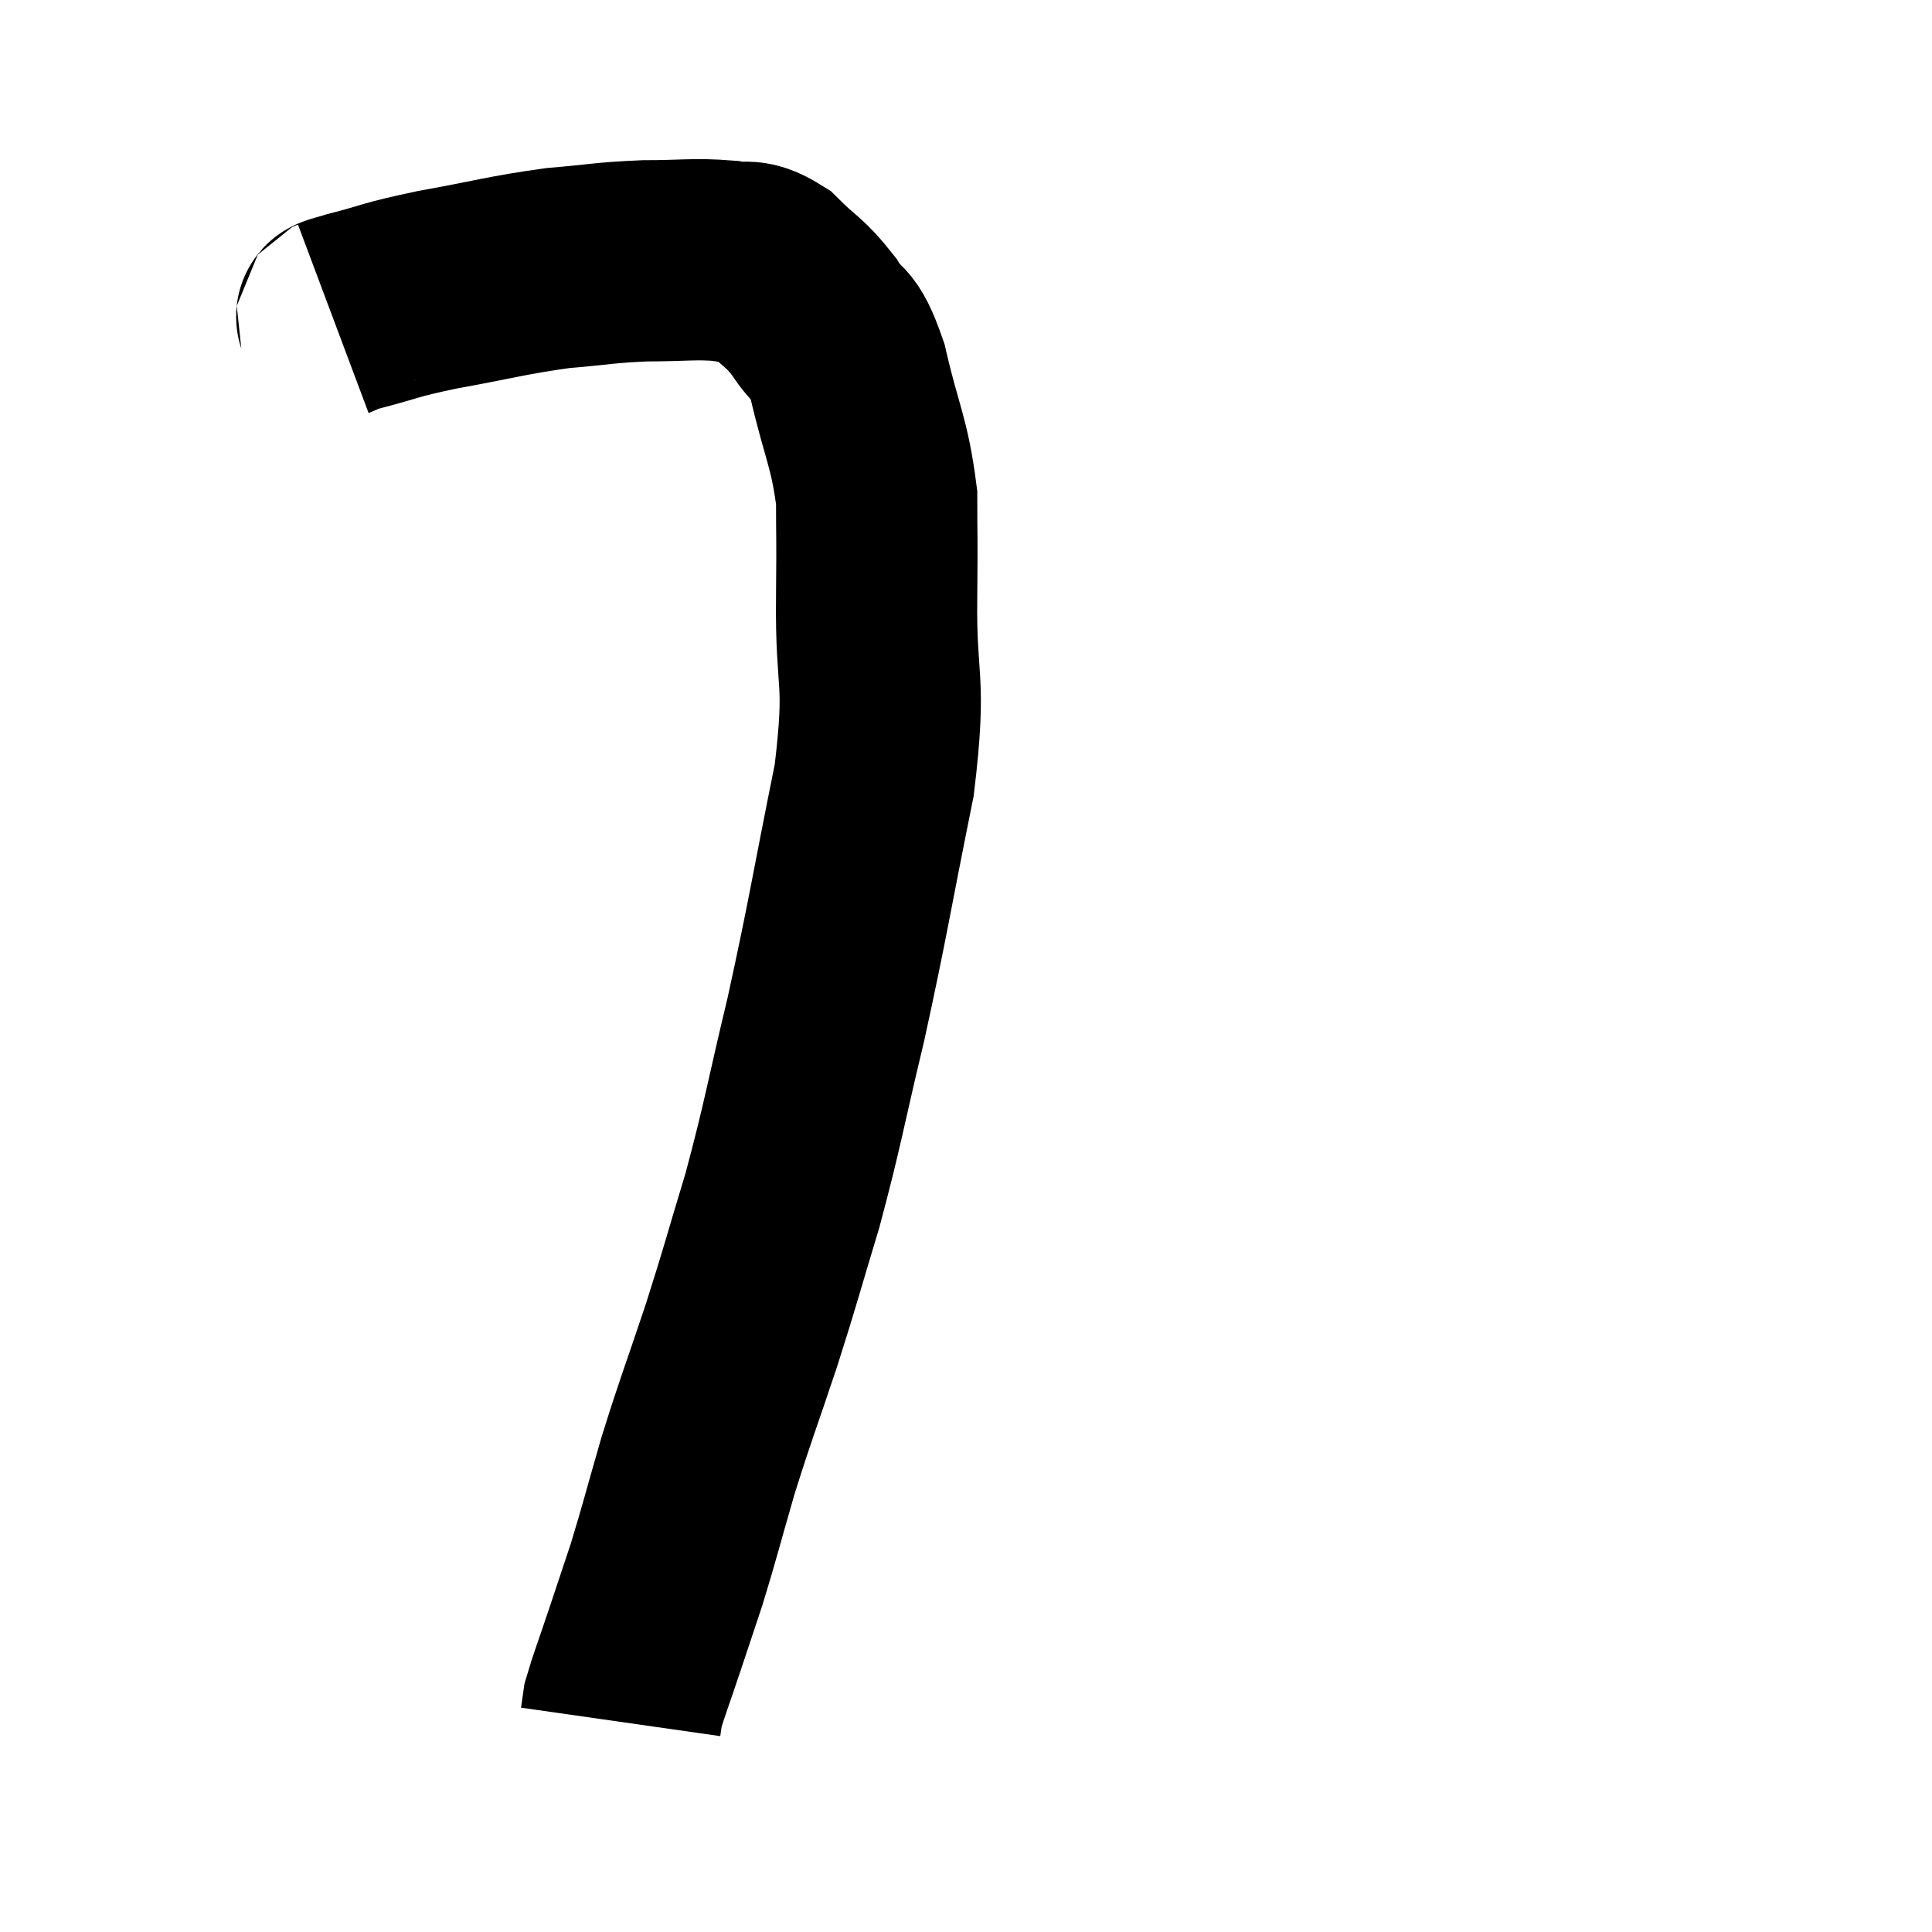 <svg width="48" height="48" viewBox="0 0 48 48" xmlns="http://www.w3.org/2000/svg"><path d="M 8.28 7.92 C 8.52 7.83, 8.115 7.92, 8.76 7.74 C 9.81 7.47, 9.585 7.47, 10.86 7.2 C 12.36 6.93, 12.57 6.84, 13.86 6.66 C 14.94 6.57, 14.985 6.525, 16.02 6.48 C 17.01 6.48, 17.235 6.42, 18 6.48 C 18.54 6.6, 18.525 6.375, 19.08 6.72 C 19.65 7.29, 19.725 7.23, 20.22 7.86 C 20.64 8.55, 20.67 8.115, 21.06 9.24 C 21.42 10.8, 21.6 10.965, 21.78 12.36 C 21.78 13.59, 21.795 13.065, 21.78 14.82 C 21.75 17.1, 22.035 16.755, 21.72 19.38 C 21.12 22.35, 21.09 22.71, 20.52 25.32 C 19.98 27.57, 19.965 27.855, 19.44 29.82 C 18.93 31.5, 18.945 31.53, 18.42 33.18 C 17.88 34.8, 17.805 34.935, 17.34 36.42 C 16.95 37.77, 16.89 38.04, 16.56 39.12 C 16.29 39.93, 16.29 39.93, 16.02 40.74 C 15.75 41.55, 15.63 41.85, 15.48 42.36 C 15.45 42.57, 15.435 42.675, 15.42 42.78 C 15.42 42.78, 15.42 42.78, 15.42 42.78 L 15.42 42.78" fill="none" stroke="black" stroke-width="5"></path></svg>